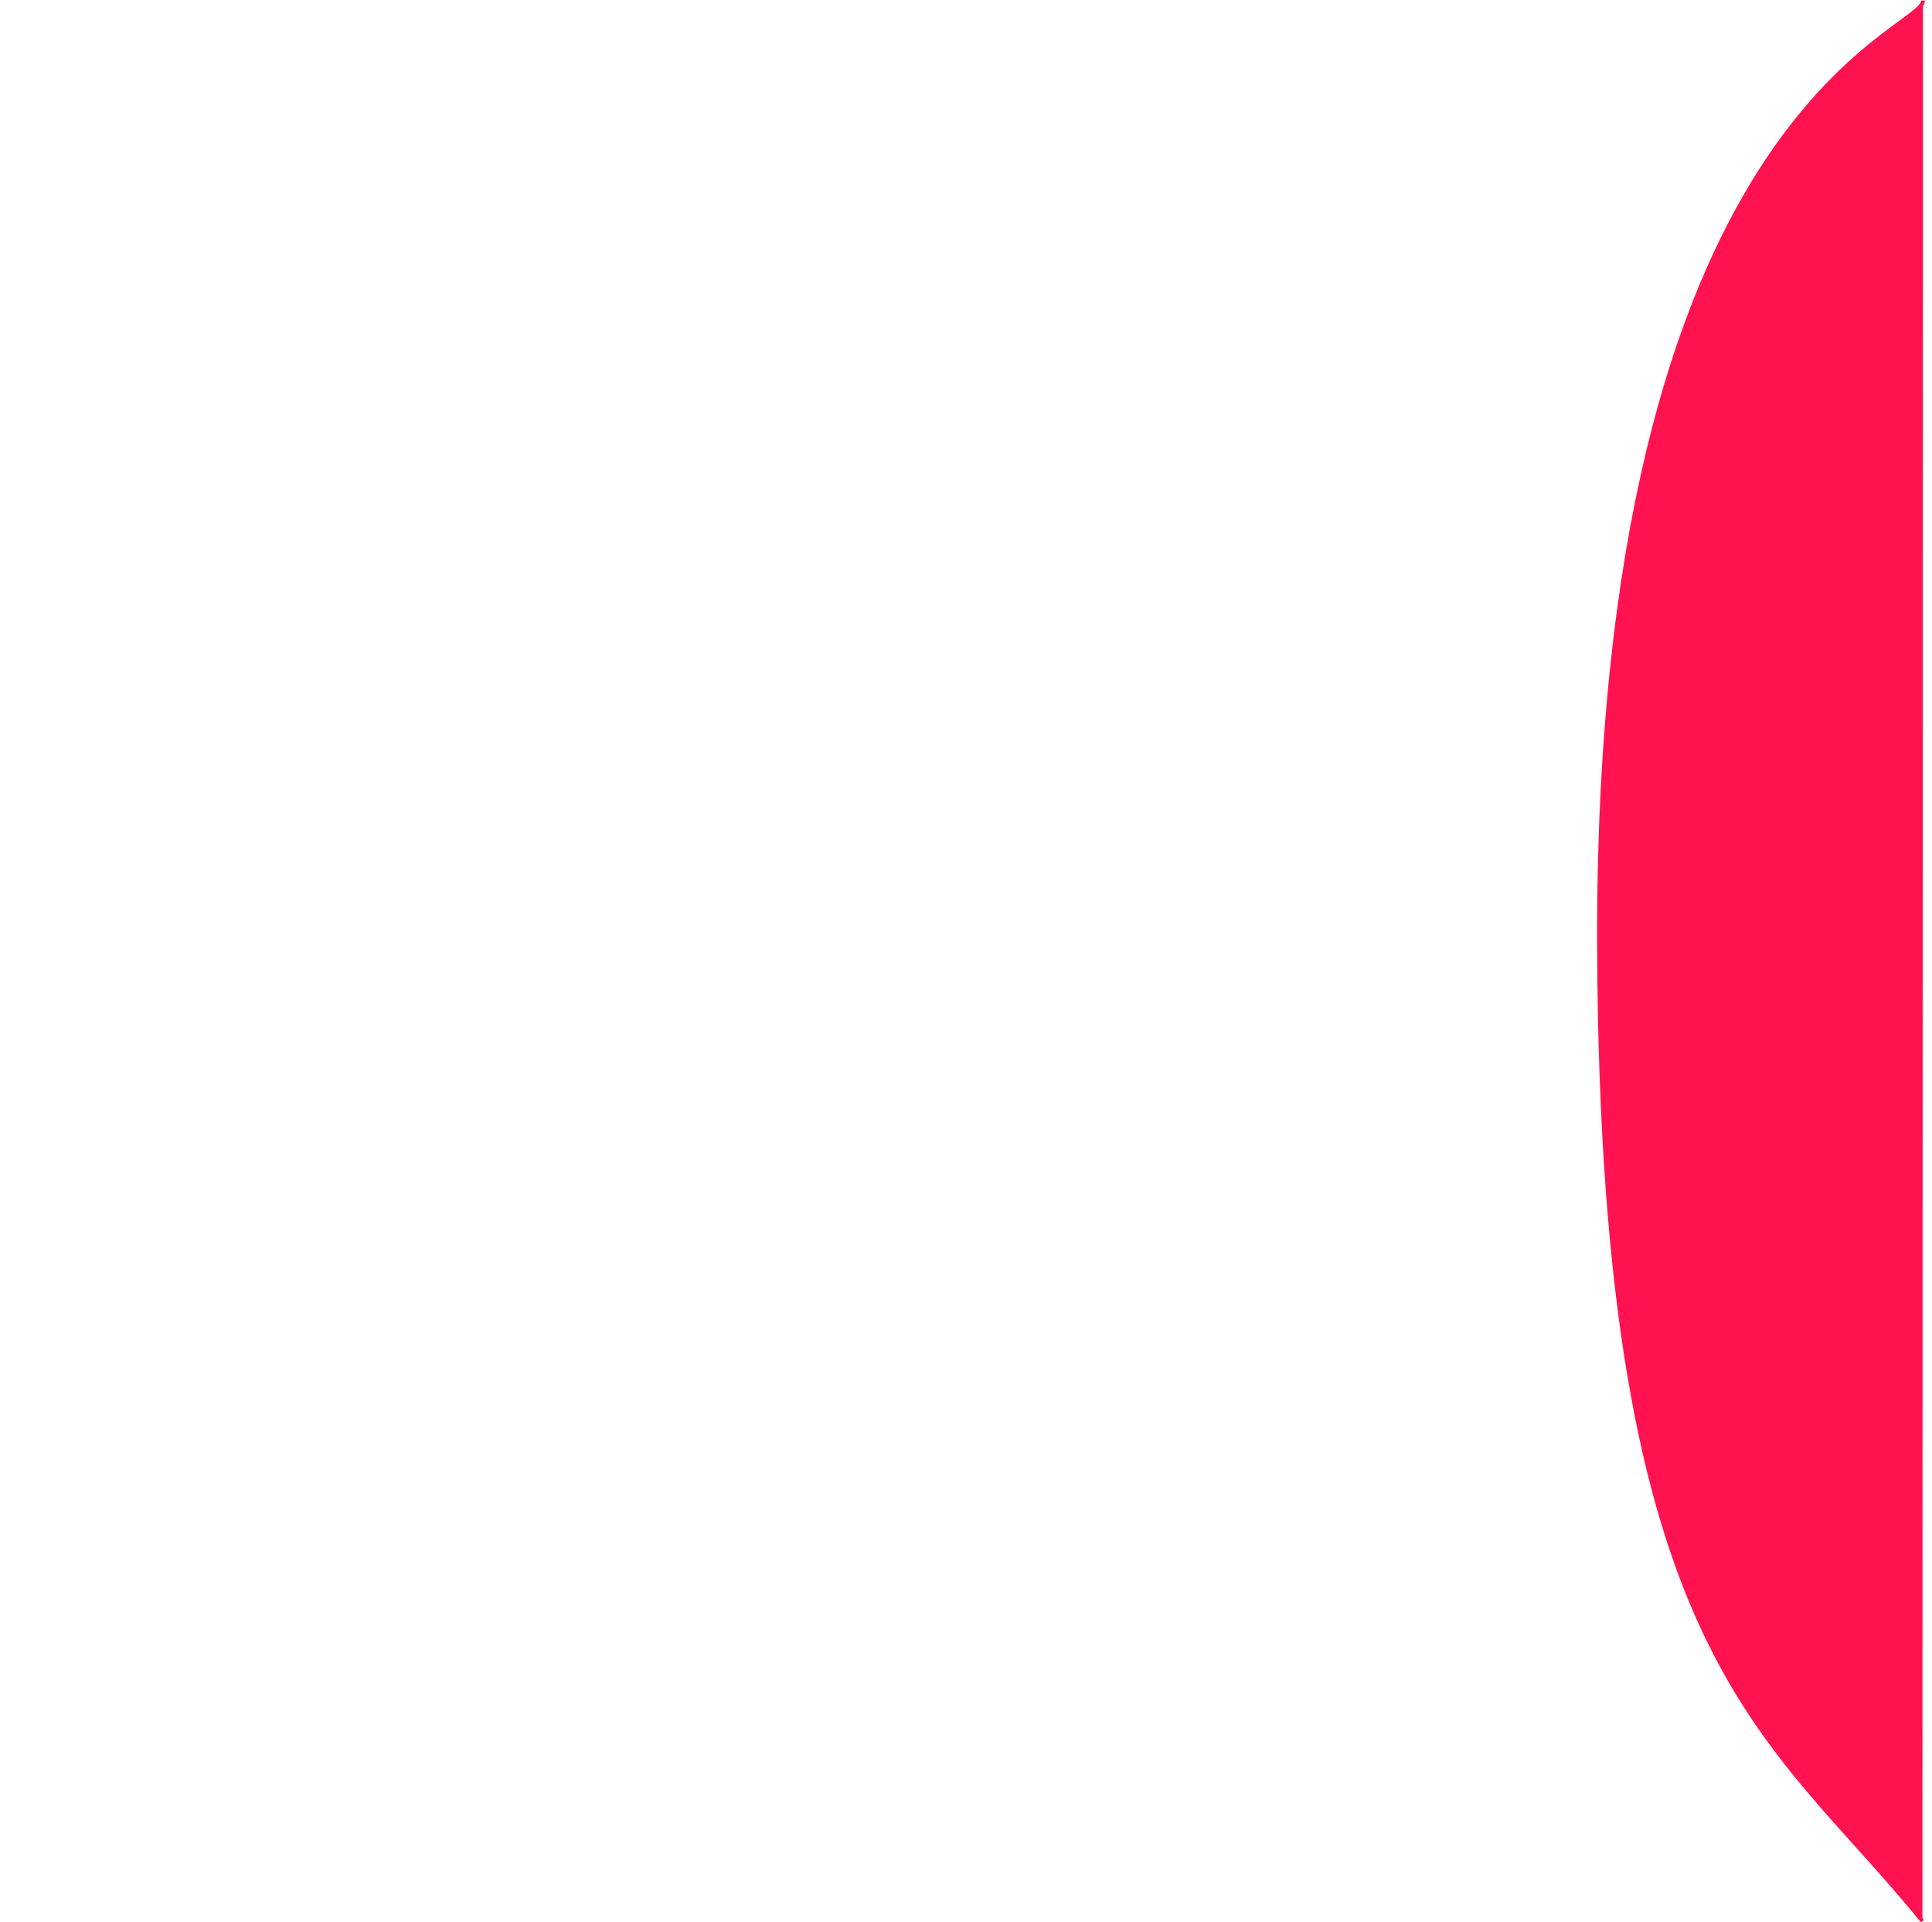 <svg viewBox="0 0 502.349 499.754" xmlns="http://www.w3.org/2000/svg">
  <path style="fill: rgb(255, 18, 79); paint-order: fill; stroke: rgb(255, 18, 79);" d="M 498.827 -0.194 C 499.048 7.934 413.687 28.494 415.837 247.289 C 417.655 432.275 460.804 449.756 501.176 499.164" transform="matrix(1, 0.005, -0.005, 1, 1.177, -2.153)"/>
</svg>